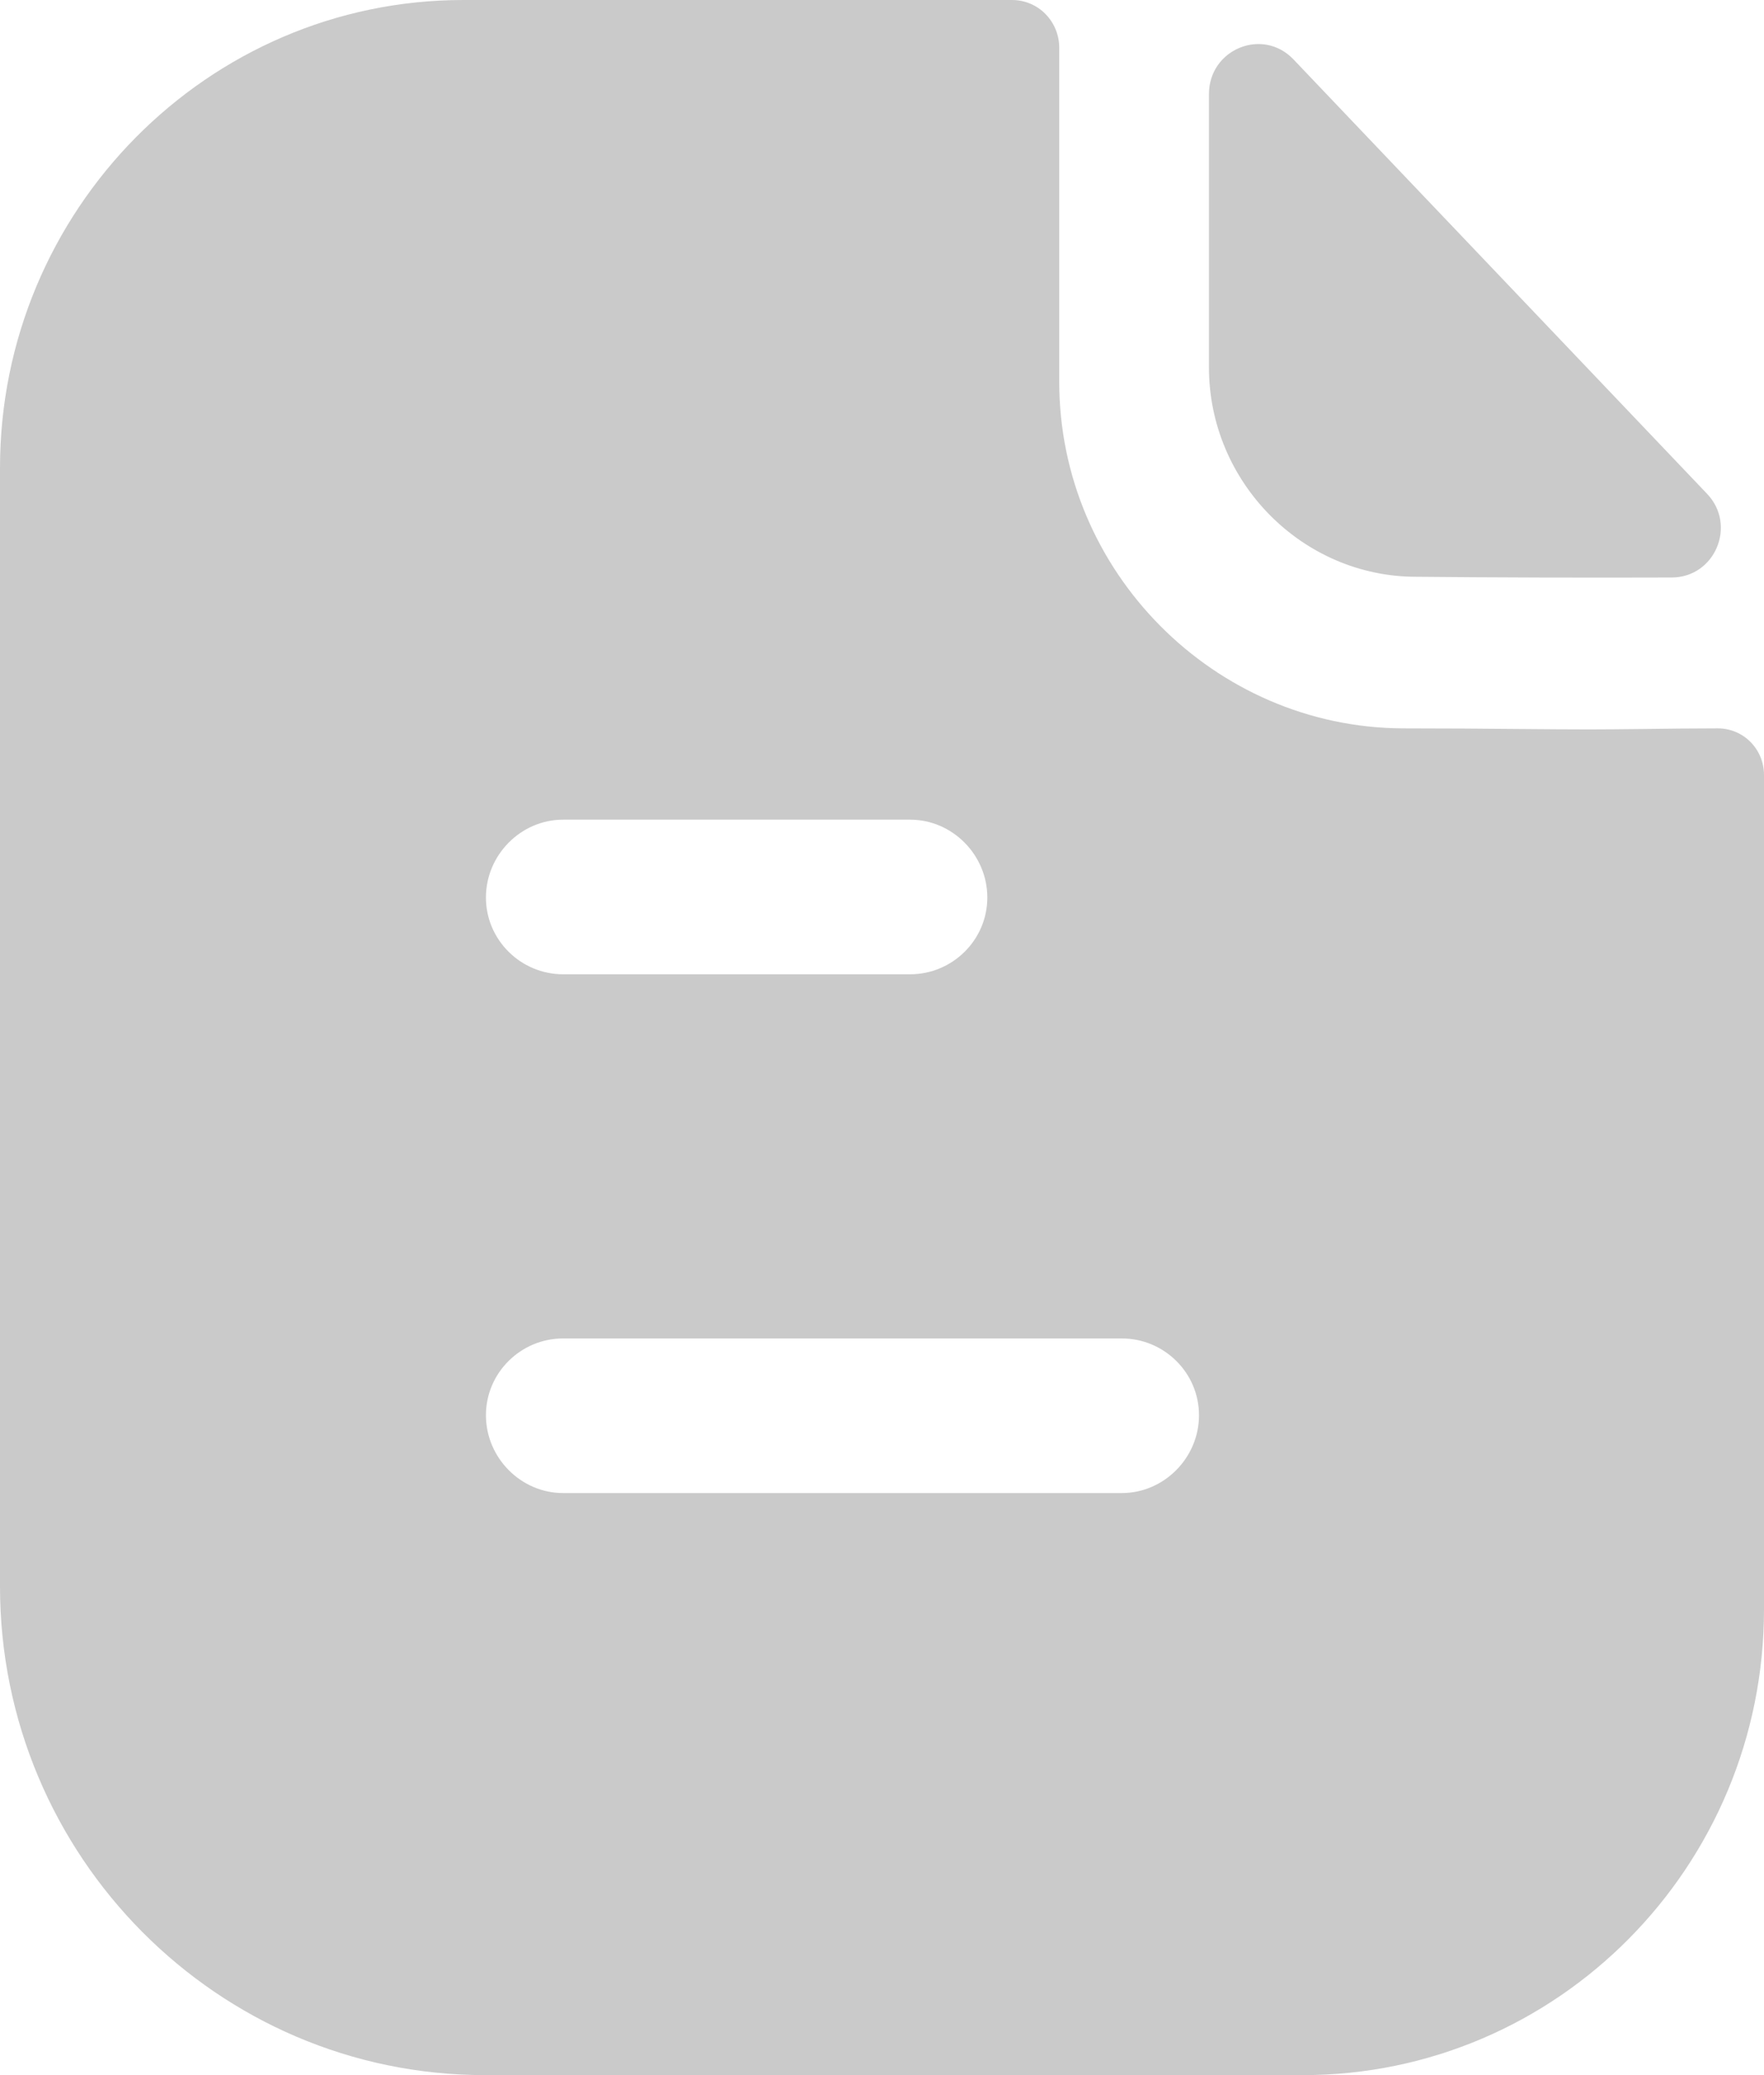 <svg width="17" height="20" viewBox="0 0 17 20" fill="none" xmlns="http://www.w3.org/2000/svg">
<path fill-rule="evenodd" clip-rule="evenodd" d="M5.426 14.39H10.812C11.218 14.39 11.555 14.05 11.555 13.64C11.555 13.23 11.218 12.9 10.812 12.9H5.426C5.02 12.9 4.683 13.23 4.683 13.64C4.683 14.05 5.02 14.39 5.426 14.39ZM8.772 7.9H5.426C5.02 7.9 4.683 8.24 4.683 8.65C4.683 9.06 5.02 9.39 5.426 9.39H8.772C9.178 9.39 9.515 9.06 9.515 8.65C9.515 8.24 9.178 7.9 8.772 7.9ZM15.838 7.026C16.071 7.023 16.324 7.02 16.555 7.02C16.802 7.02 17 7.22 17 7.47V15.51C17 17.99 15.01 20 12.555 20H4.673C2.099 20 0 17.89 0 15.29V4.51C0 2.03 2 0 4.465 0H9.752C10.01 0 10.208 0.21 10.208 0.46V3.68C10.208 5.51 11.703 7.01 13.515 7.02C13.938 7.02 14.311 7.023 14.638 7.026C14.892 7.028 15.117 7.03 15.317 7.03C15.458 7.03 15.64 7.028 15.838 7.026ZM16.111 5.566C15.297 5.569 14.338 5.566 13.648 5.559C12.553 5.559 11.651 4.648 11.651 3.542V0.906C11.651 0.475 12.168 0.261 12.465 0.572C13 1.135 13.737 1.908 14.47 2.678C15.201 3.446 15.929 4.211 16.451 4.759C16.74 5.062 16.528 5.565 16.111 5.566Z" fill="#CACACA"/>
</svg>
